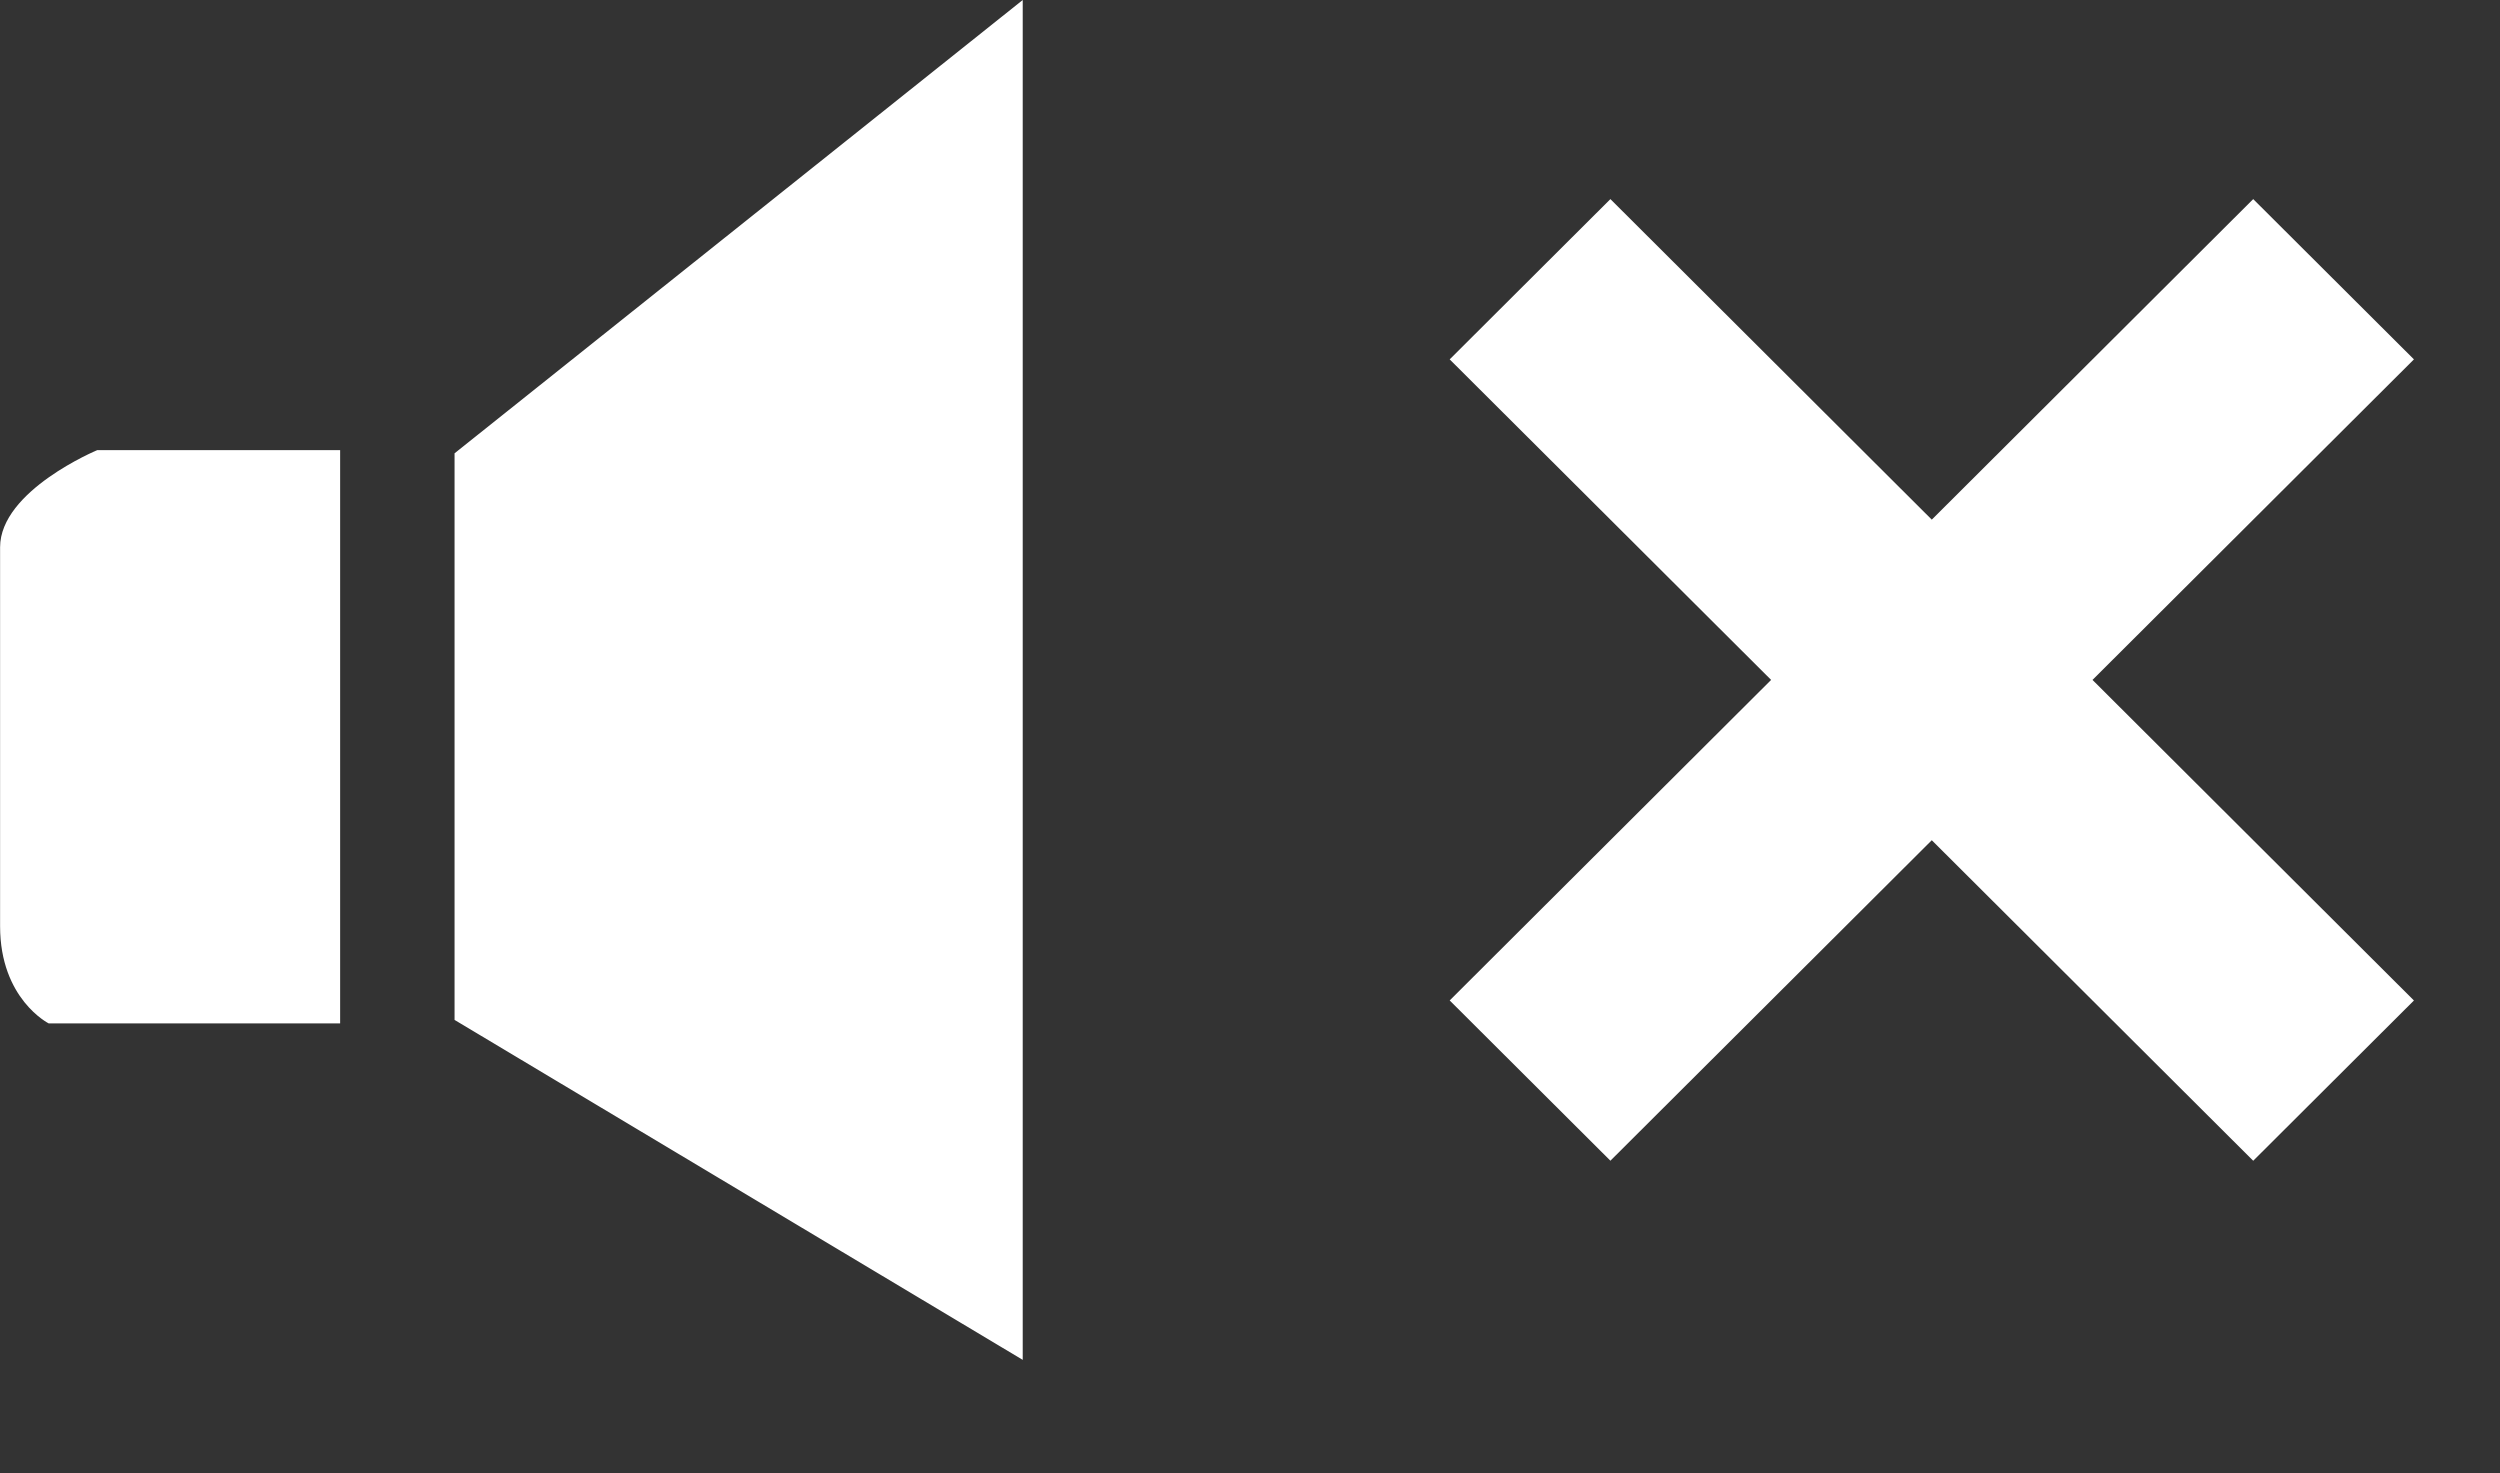 <?xml version="1.0" encoding="utf-8"?>
<!-- Generator: Adobe Illustrator 16.2.0, SVG Export Plug-In . SVG Version: 6.00 Build 0)  -->
<!DOCTYPE svg PUBLIC "-//W3C//DTD SVG 1.1//EN" "http://www.w3.org/Graphics/SVG/1.1/DTD/svg11.dtd">
<svg version="1.1" id="Layer_1" xmlns="http://www.w3.org/2000/svg" xmlns:xlink="http://www.w3.org/1999/xlink" x="0px" y="0px"
	 width="56px" height="33px" viewBox="0 0 56 33" enable-background="new 0 0 56 33" xml:space="preserve">
<rect x="0" y="0" width="56" height="33" fill="#333333" stroke="none"/>
<path fill-rule="evenodd" clip-rule="evenodd" fill="#FFFFFF" d="M10.182,22.846V10.154L22.909,0v30.461L10.182,22.846z
	 M0.002,20.748c0-1.632,0-7.221,0-8.49s2.176-2.175,2.176-2.175h5.441v12.841H1.09C1.09,22.923,0.002,22.379,0.002,20.748z"/>
<path fill-rule="evenodd" clip-rule="evenodd" fill="#FFFFFF" d="M54.072,22.411l-3.6,3.59l-7.2-7.18L36.073,26l-3.6-3.59l7.2-7.18
	l-7.2-7.18l3.6-3.59l7.199,7.18l7.2-7.18l3.6,3.59l-7.2,7.18L54.072,22.411z"/>
</svg>
